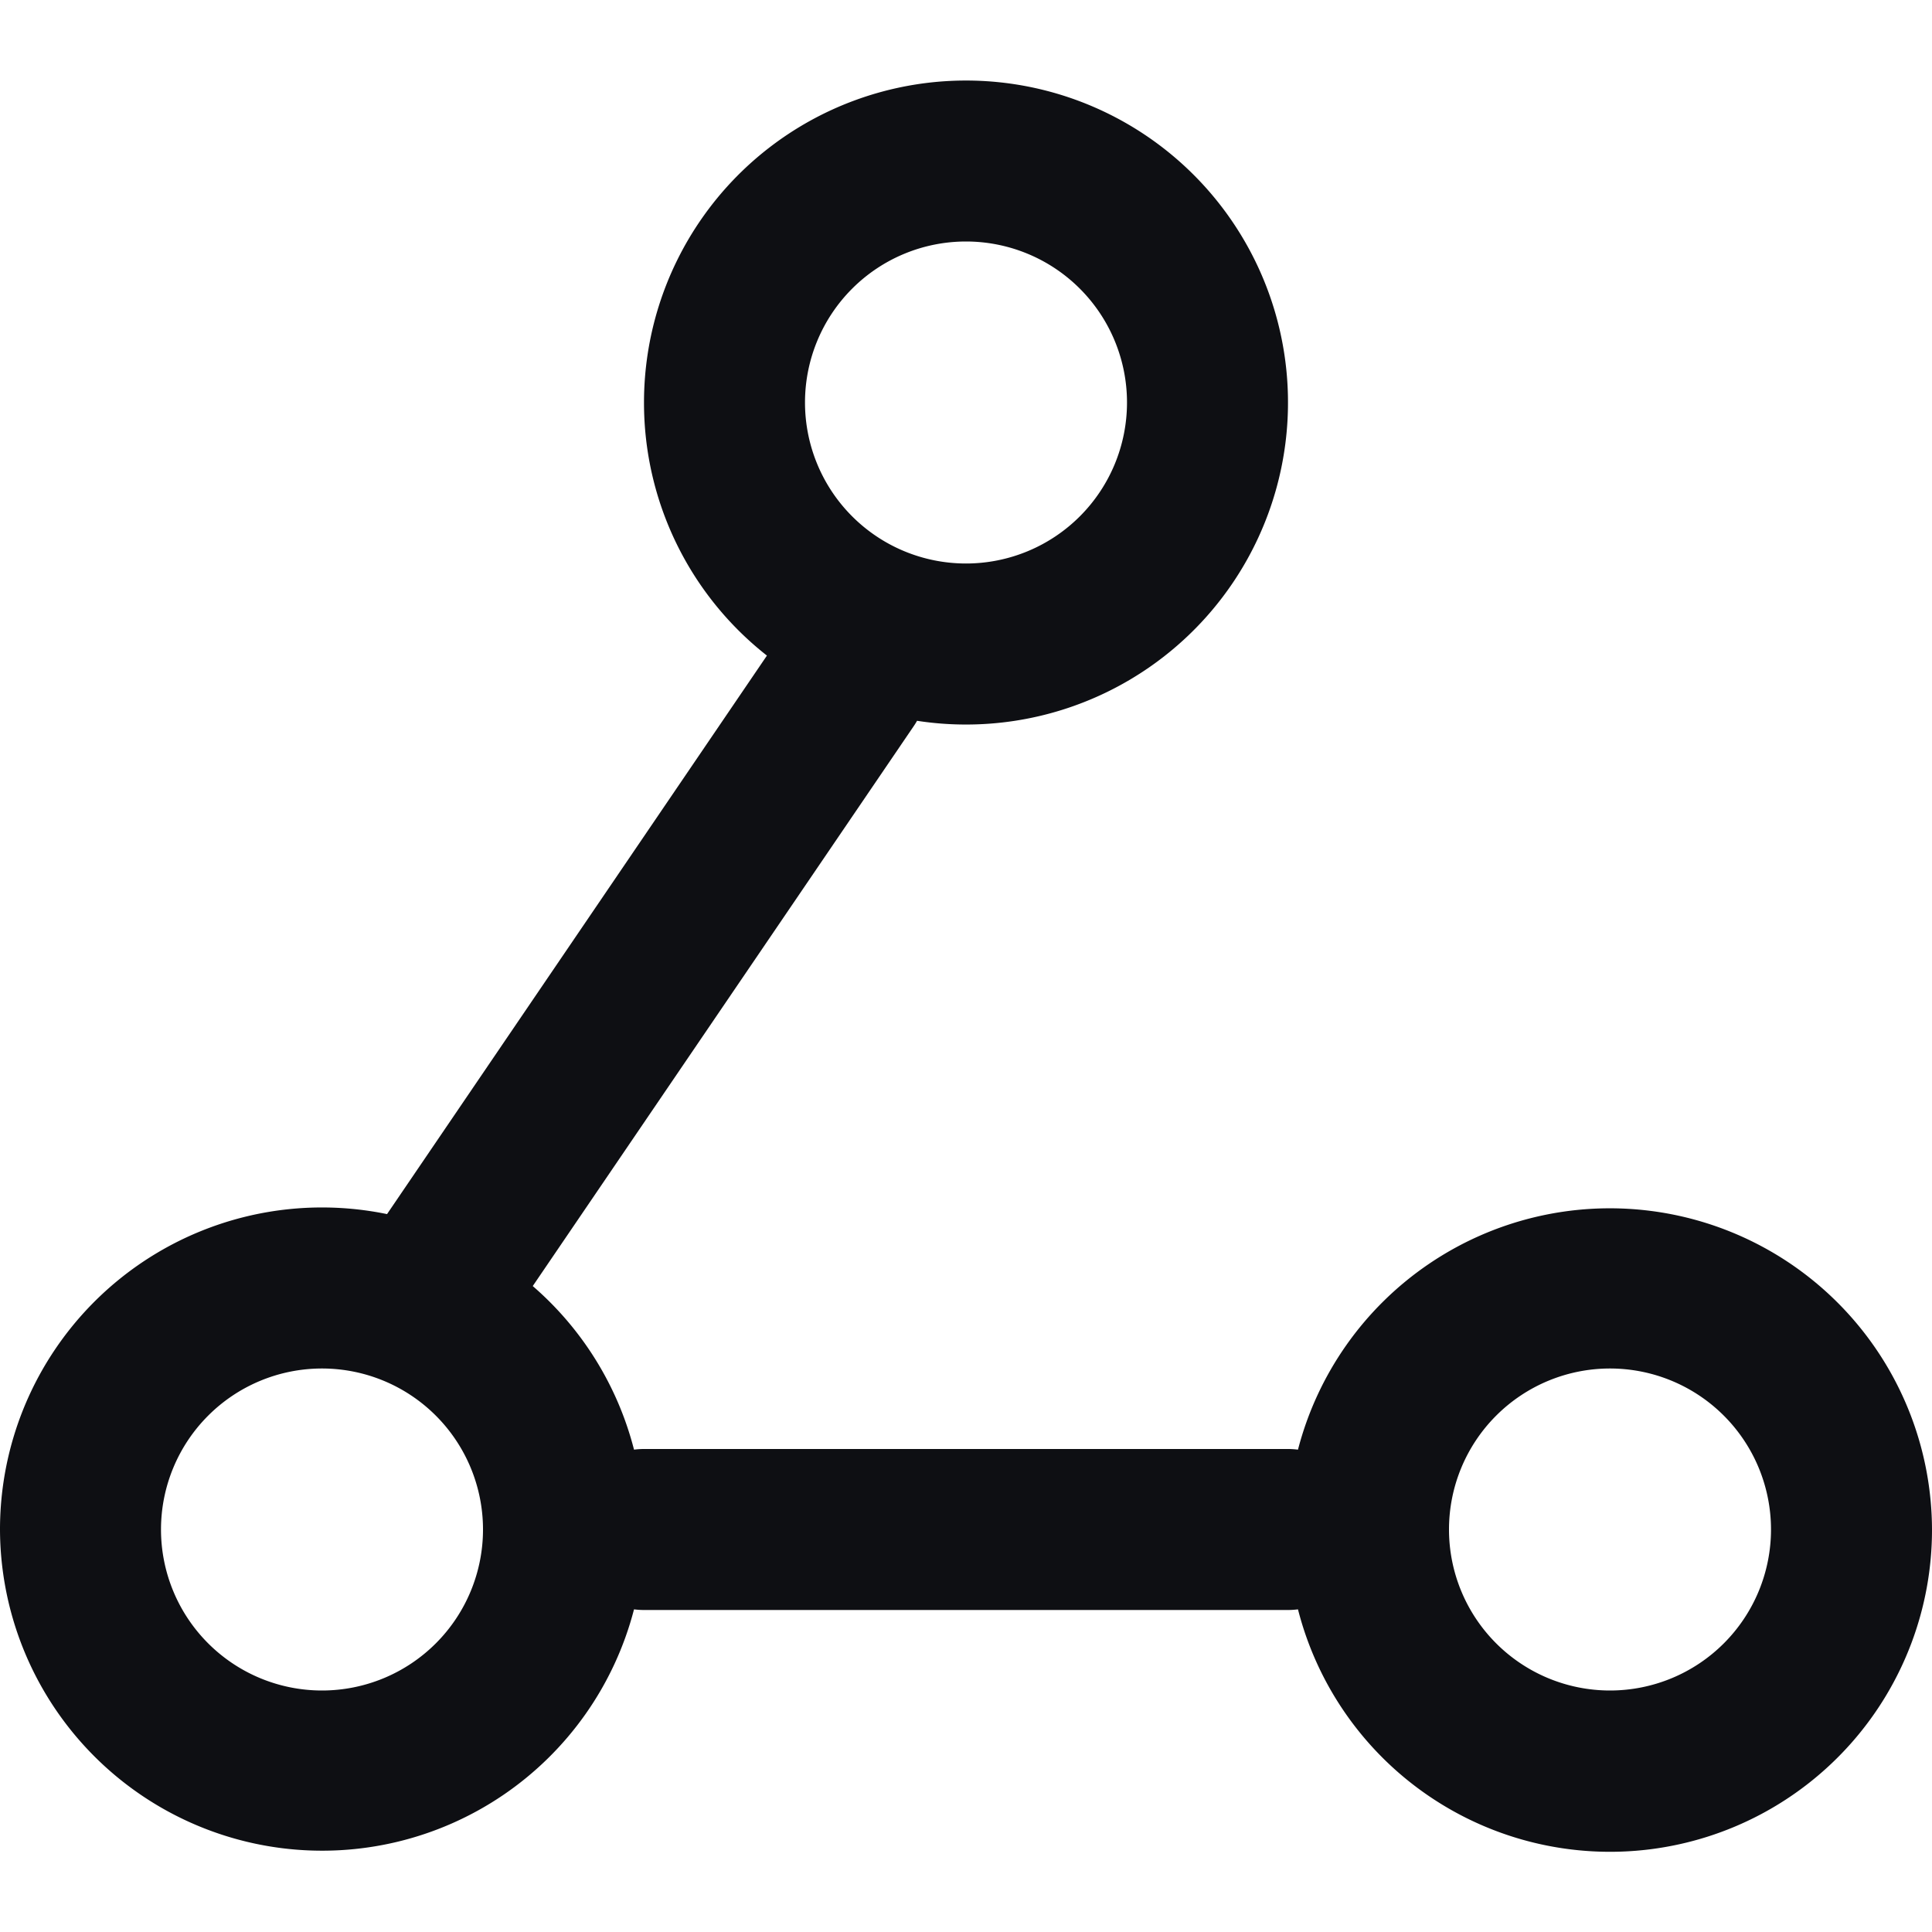 <svg fill="none" xmlns="http://www.w3.org/2000/svg" viewBox="0 0 24 24">
  <path
    fill-rule="evenodd"
    clip-rule="evenodd"
    d="M12 3a2 2 0 1 0 0 4 2 2 0 0 0 0-4ZM8 5a4 4 0 1 1 3.392 3.954.993.993 0 0 1-.037.06l-4.737 6.962a4 4 0 0 1 1.258 2.032c.04-.005.082-.008.124-.008h8c.042 0 .083.003.124.008A4.002 4.002 0 0 1 24 19a4 4 0 0 1-7.876.992c-.04.005-.082.008-.124.008H8c-.042 0-.083-.003-.124-.008A4.002 4.002 0 0 1 0 19a4 4 0 0 1 4.808-3.918l4.719-6.938A3.993 3.993 0 0 1 8 5ZM4 17a2 2 0 1 0 0 4 2 2 0 0 0 0-4Zm16 0a2 2 0 1 0 0 4 2 2 0 0 0 0-4Z"
    fill="#0E0F13"
  />
</svg>
